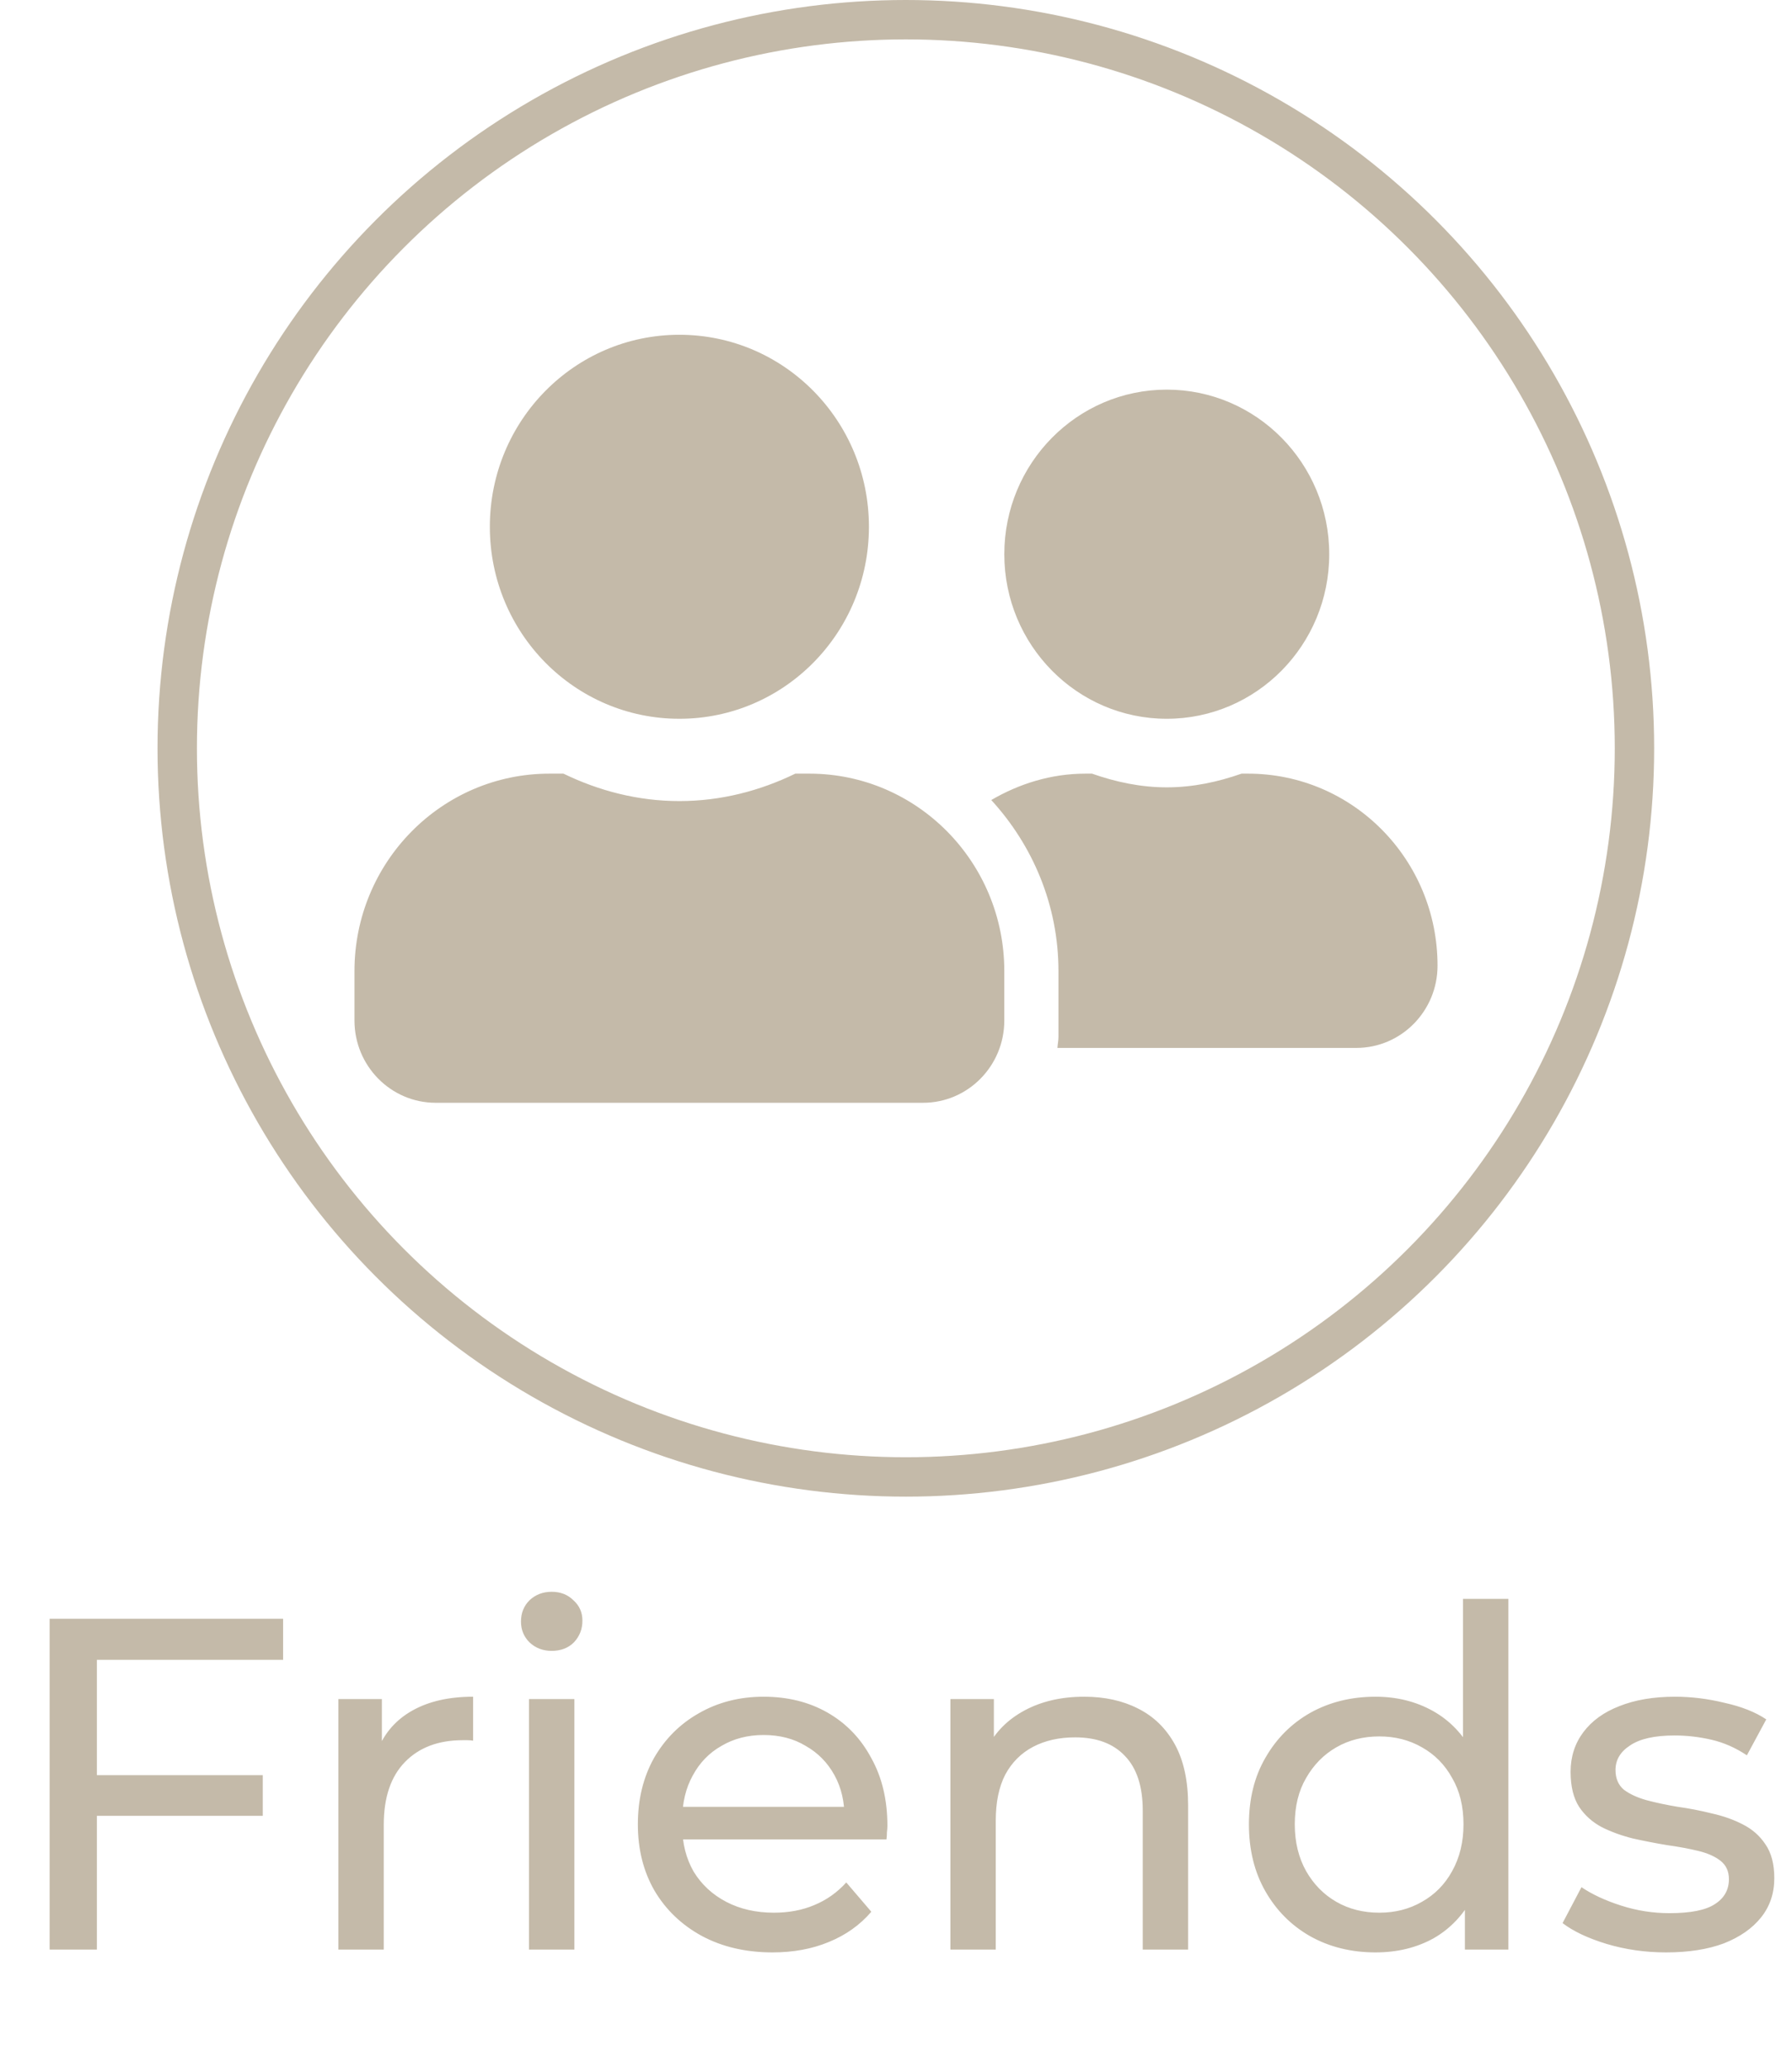 <svg width="91" height="105" viewBox="0 0 91 105" fill="none" xmlns="http://www.w3.org/2000/svg">
<circle cx="46" cy="38" r="37" stroke="#C4BAA9" stroke-width="2"/>
<path d="M34.5 36.5C39.819 36.5 44.125 32.139 44.125 26.75C44.125 21.361 39.819 17 34.5 17C29.18 17 24.875 21.361 24.875 26.75C24.875 32.139 29.18 36.5 34.5 36.5ZM41.1 39.286H40.387C38.599 40.156 36.614 40.679 34.5 40.679C32.386 40.679 30.409 40.156 28.613 39.286H27.9C22.434 39.286 18 43.778 18 49.314V51.821C18 54.128 19.848 56 22.125 56H46.875C49.152 56 51 54.128 51 51.821V49.314C51 43.778 46.566 39.286 41.1 39.286ZM59.25 36.5C63.805 36.5 67.5 32.757 67.5 28.143C67.5 23.529 63.805 19.786 59.25 19.786C54.695 19.786 51 23.529 51 28.143C51 32.757 54.695 36.5 59.25 36.5ZM63.375 39.286H63.048C61.854 39.704 60.591 39.982 59.25 39.982C57.909 39.982 56.646 39.704 55.452 39.286H55.125C53.372 39.286 51.756 39.799 50.338 40.626C52.435 42.916 53.75 45.954 53.75 49.314V52.657C53.75 52.849 53.707 53.032 53.698 53.214H68.875C71.152 53.214 73 51.343 73 49.036C73 43.647 68.695 39.286 63.375 39.286Z" fill="#C4BAA9"/>
<path d="M4.68 90.144H13.344V92.208H4.68V90.144ZM4.92 99H2.52V82.2H14.376V84.288H4.92V99ZM17.184 99V86.28H19.392V89.736L19.176 88.872C19.528 87.992 20.12 87.32 20.952 86.856C21.784 86.392 22.808 86.16 24.024 86.16V88.392C23.928 88.376 23.832 88.368 23.736 88.368C23.656 88.368 23.576 88.368 23.496 88.368C22.264 88.368 21.288 88.736 20.568 89.472C19.848 90.208 19.488 91.272 19.488 92.664V99H17.184ZM26.864 99V86.28H29.168V99H26.864ZM28.016 83.832C27.568 83.832 27.192 83.688 26.888 83.4C26.6 83.112 26.456 82.76 26.456 82.344C26.456 81.912 26.6 81.552 26.888 81.264C27.192 80.976 27.568 80.832 28.016 80.832C28.464 80.832 28.832 80.976 29.12 81.264C29.424 81.536 29.576 81.88 29.576 82.296C29.576 82.728 29.432 83.096 29.144 83.4C28.856 83.688 28.48 83.832 28.016 83.832ZM39.231 99.144C37.871 99.144 36.671 98.864 35.631 98.304C34.607 97.744 33.807 96.976 33.231 96C32.671 95.024 32.391 93.904 32.391 92.64C32.391 91.376 32.663 90.256 33.207 89.28C33.767 88.304 34.527 87.544 35.487 87C36.463 86.44 37.559 86.16 38.775 86.16C40.007 86.16 41.095 86.432 42.039 86.976C42.983 87.52 43.719 88.288 44.247 89.28C44.791 90.256 45.063 91.4 45.063 92.712C45.063 92.808 45.055 92.92 45.039 93.048C45.039 93.176 45.031 93.296 45.015 93.408H34.191V91.752H43.815L42.879 92.328C42.895 91.512 42.727 90.784 42.375 90.144C42.023 89.504 41.535 89.008 40.911 88.656C40.303 88.288 39.591 88.104 38.775 88.104C37.975 88.104 37.263 88.288 36.639 88.656C36.015 89.008 35.527 89.512 35.175 90.168C34.823 90.808 34.647 91.544 34.647 92.376V92.76C34.647 93.608 34.839 94.368 35.223 95.04C35.623 95.696 36.175 96.208 36.879 96.576C37.583 96.944 38.391 97.128 39.303 97.128C40.055 97.128 40.735 97 41.343 96.744C41.967 96.488 42.511 96.104 42.975 95.592L44.247 97.08C43.671 97.752 42.951 98.264 42.087 98.616C41.239 98.968 40.287 99.144 39.231 99.144ZM55.054 86.16C56.094 86.16 57.006 86.36 57.79 86.76C58.59 87.16 59.214 87.768 59.662 88.584C60.11 89.4 60.334 90.432 60.334 91.68V99H58.03V91.944C58.03 90.712 57.726 89.784 57.118 89.16C56.526 88.536 55.686 88.224 54.598 88.224C53.782 88.224 53.07 88.384 52.462 88.704C51.854 89.024 51.382 89.496 51.046 90.12C50.726 90.744 50.566 91.52 50.566 92.448V99H48.262V86.28H50.47V89.712L50.11 88.8C50.526 87.968 51.166 87.32 52.03 86.856C52.894 86.392 53.902 86.16 55.054 86.16ZM69.854 99.144C68.622 99.144 67.518 98.872 66.542 98.328C65.582 97.784 64.822 97.024 64.262 96.048C63.702 95.072 63.422 93.936 63.422 92.64C63.422 91.344 63.702 90.216 64.262 89.256C64.822 88.28 65.582 87.52 66.542 86.976C67.518 86.432 68.622 86.16 69.854 86.16C70.926 86.16 71.894 86.4 72.758 86.88C73.622 87.36 74.31 88.08 74.822 89.04C75.35 90 75.614 91.2 75.614 92.64C75.614 94.08 75.358 95.28 74.846 96.24C74.35 97.2 73.67 97.928 72.806 98.424C71.942 98.904 70.958 99.144 69.854 99.144ZM70.046 97.128C70.846 97.128 71.566 96.944 72.206 96.576C72.862 96.208 73.374 95.688 73.742 95.016C74.126 94.328 74.318 93.536 74.318 92.64C74.318 91.728 74.126 90.944 73.742 90.288C73.374 89.616 72.862 89.096 72.206 88.728C71.566 88.36 70.846 88.176 70.046 88.176C69.23 88.176 68.502 88.36 67.862 88.728C67.222 89.096 66.71 89.616 66.326 90.288C65.942 90.944 65.75 91.728 65.75 92.64C65.75 93.536 65.942 94.328 66.326 95.016C66.71 95.688 67.222 96.208 67.862 96.576C68.502 96.944 69.23 97.128 70.046 97.128ZM74.39 99V95.568L74.534 92.616L74.294 89.664V81.192H76.598V99H74.39ZM84.605 99.144C83.549 99.144 82.541 99 81.581 98.712C80.637 98.424 79.893 98.072 79.349 97.656L80.309 95.832C80.853 96.2 81.525 96.512 82.325 96.768C83.125 97.024 83.941 97.152 84.773 97.152C85.845 97.152 86.613 97 87.077 96.696C87.557 96.392 87.797 95.968 87.797 95.424C87.797 95.024 87.653 94.712 87.365 94.488C87.077 94.264 86.693 94.096 86.213 93.984C85.749 93.872 85.229 93.776 84.653 93.696C84.077 93.6 83.501 93.488 82.925 93.36C82.349 93.216 81.821 93.024 81.341 92.784C80.861 92.528 80.477 92.184 80.189 91.752C79.901 91.304 79.757 90.712 79.757 89.976C79.757 89.208 79.973 88.536 80.405 87.96C80.837 87.384 81.445 86.944 82.229 86.64C83.029 86.32 83.973 86.16 85.061 86.16C85.893 86.16 86.733 86.264 87.581 86.472C88.445 86.664 89.149 86.944 89.693 87.312L88.709 89.136C88.133 88.752 87.533 88.488 86.909 88.344C86.285 88.2 85.661 88.128 85.037 88.128C84.029 88.128 83.277 88.296 82.781 88.632C82.285 88.952 82.037 89.368 82.037 89.88C82.037 90.312 82.181 90.648 82.469 90.888C82.773 91.112 83.157 91.288 83.621 91.416C84.101 91.544 84.629 91.656 85.205 91.752C85.781 91.832 86.357 91.944 86.933 92.088C87.509 92.216 88.029 92.4 88.493 92.64C88.973 92.88 89.357 93.216 89.645 93.648C89.949 94.08 90.101 94.656 90.101 95.376C90.101 96.144 89.877 96.808 89.429 97.368C88.981 97.928 88.349 98.368 87.533 98.688C86.717 98.992 85.741 99.144 84.605 99.144Z" fill="#C4BAA9"/>
</svg>
